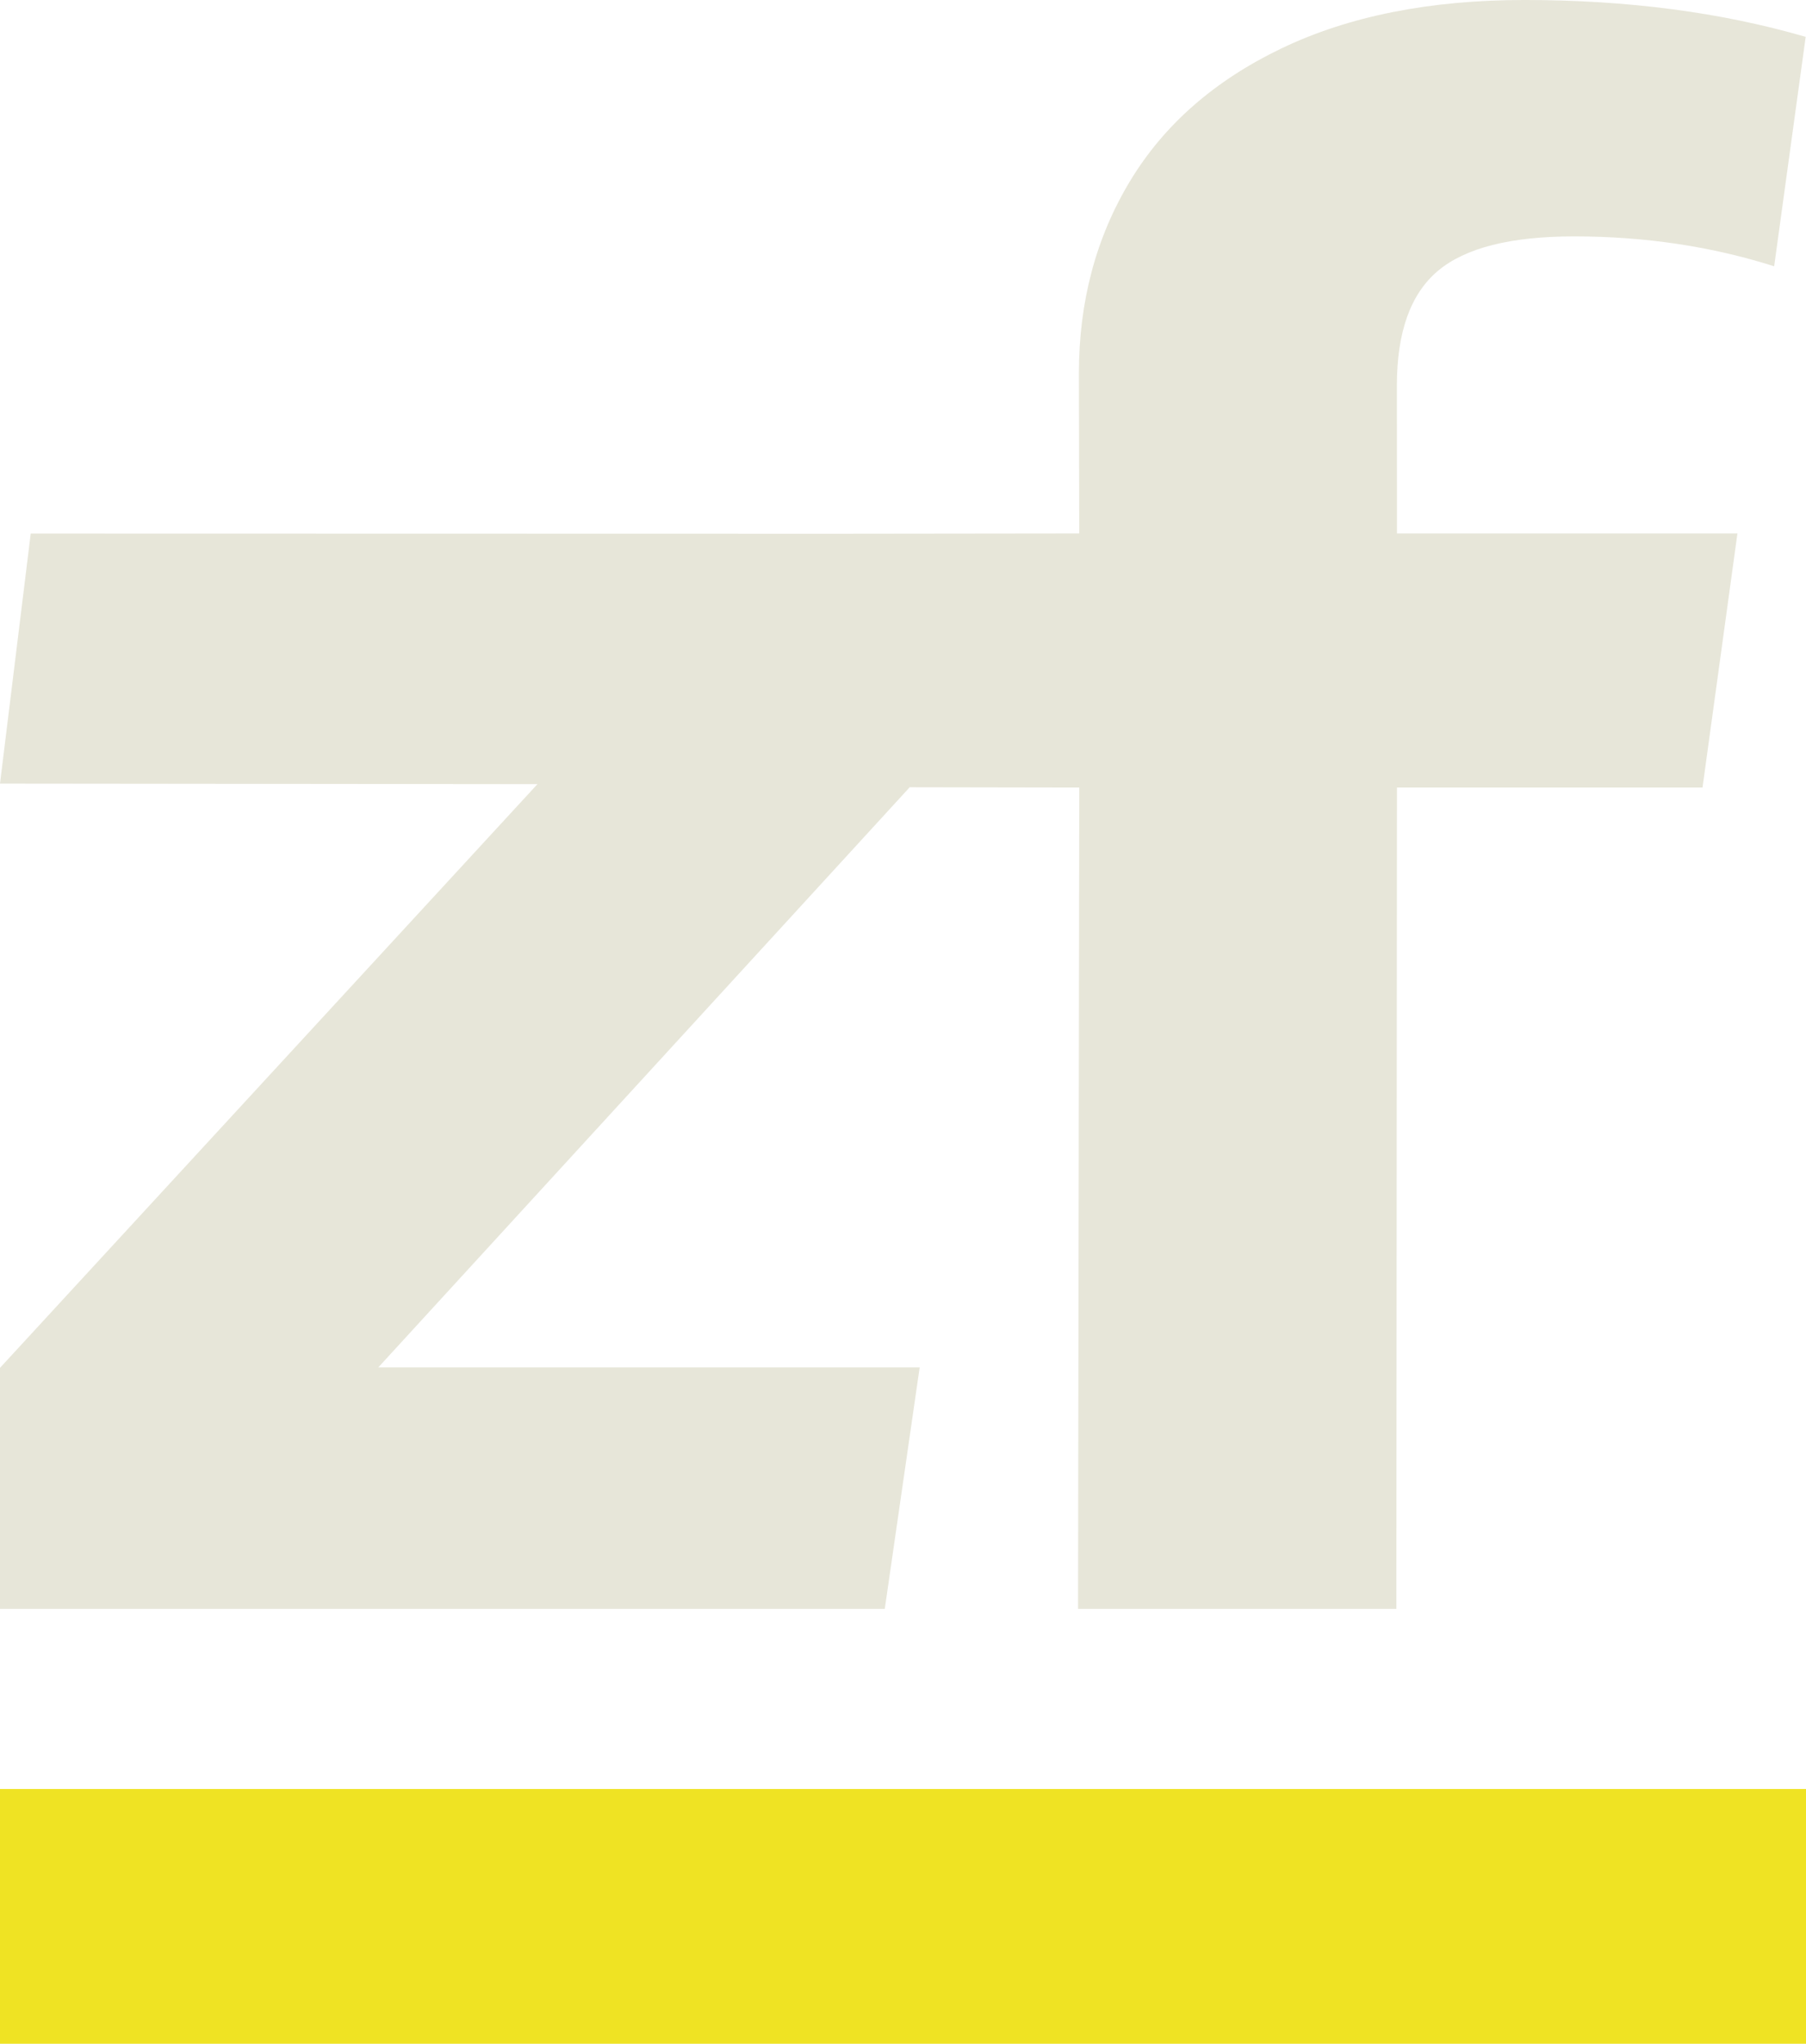 <svg id="ZacharyFetters_Logo_Light" xmlns="http://www.w3.org/2000/svg" width="2056" height="2326.313" viewBox="0 0 2056 2326.313">
  <defs>
    <style>
      .cls-1 {
        fill: #efe323;
      }

      .cls-2 {
        fill: #e7e6d9;
        fill-rule: evenodd;
      }
    </style>
  </defs>
  <rect id="Underline" class="cls-1" y="2036.313" width="2056" height="290"/>
  <path id="_zf_Signature" data-name="&quot;zf&quot; Signature" class="cls-2" d="M34.983,608.012l915.332,0.21,278.325-.33-0.39-182.227q0-122.4,58.22-218.846,58.2-96.414,172.93-151.288Q1574.1,0.693,1735.51.675q175.7,0,320.13,41.968l-35.89,261.133q-107.1-33.995-227.75-34.017-108.39,0-155.06,39.265-46.7,39.274-46.69,130.5l0.11,168.368h387.58L1938.18,897.13H1590.34L1589.65,1832H1227.27l1.39-934.87-193.53-.341v0.534L430.751,1557.03H1046.99L1007.25,1832H0V1557.64L611.845,893.227,0,892.605Z" transform="translate(0 -0.688)"/>
</svg>
